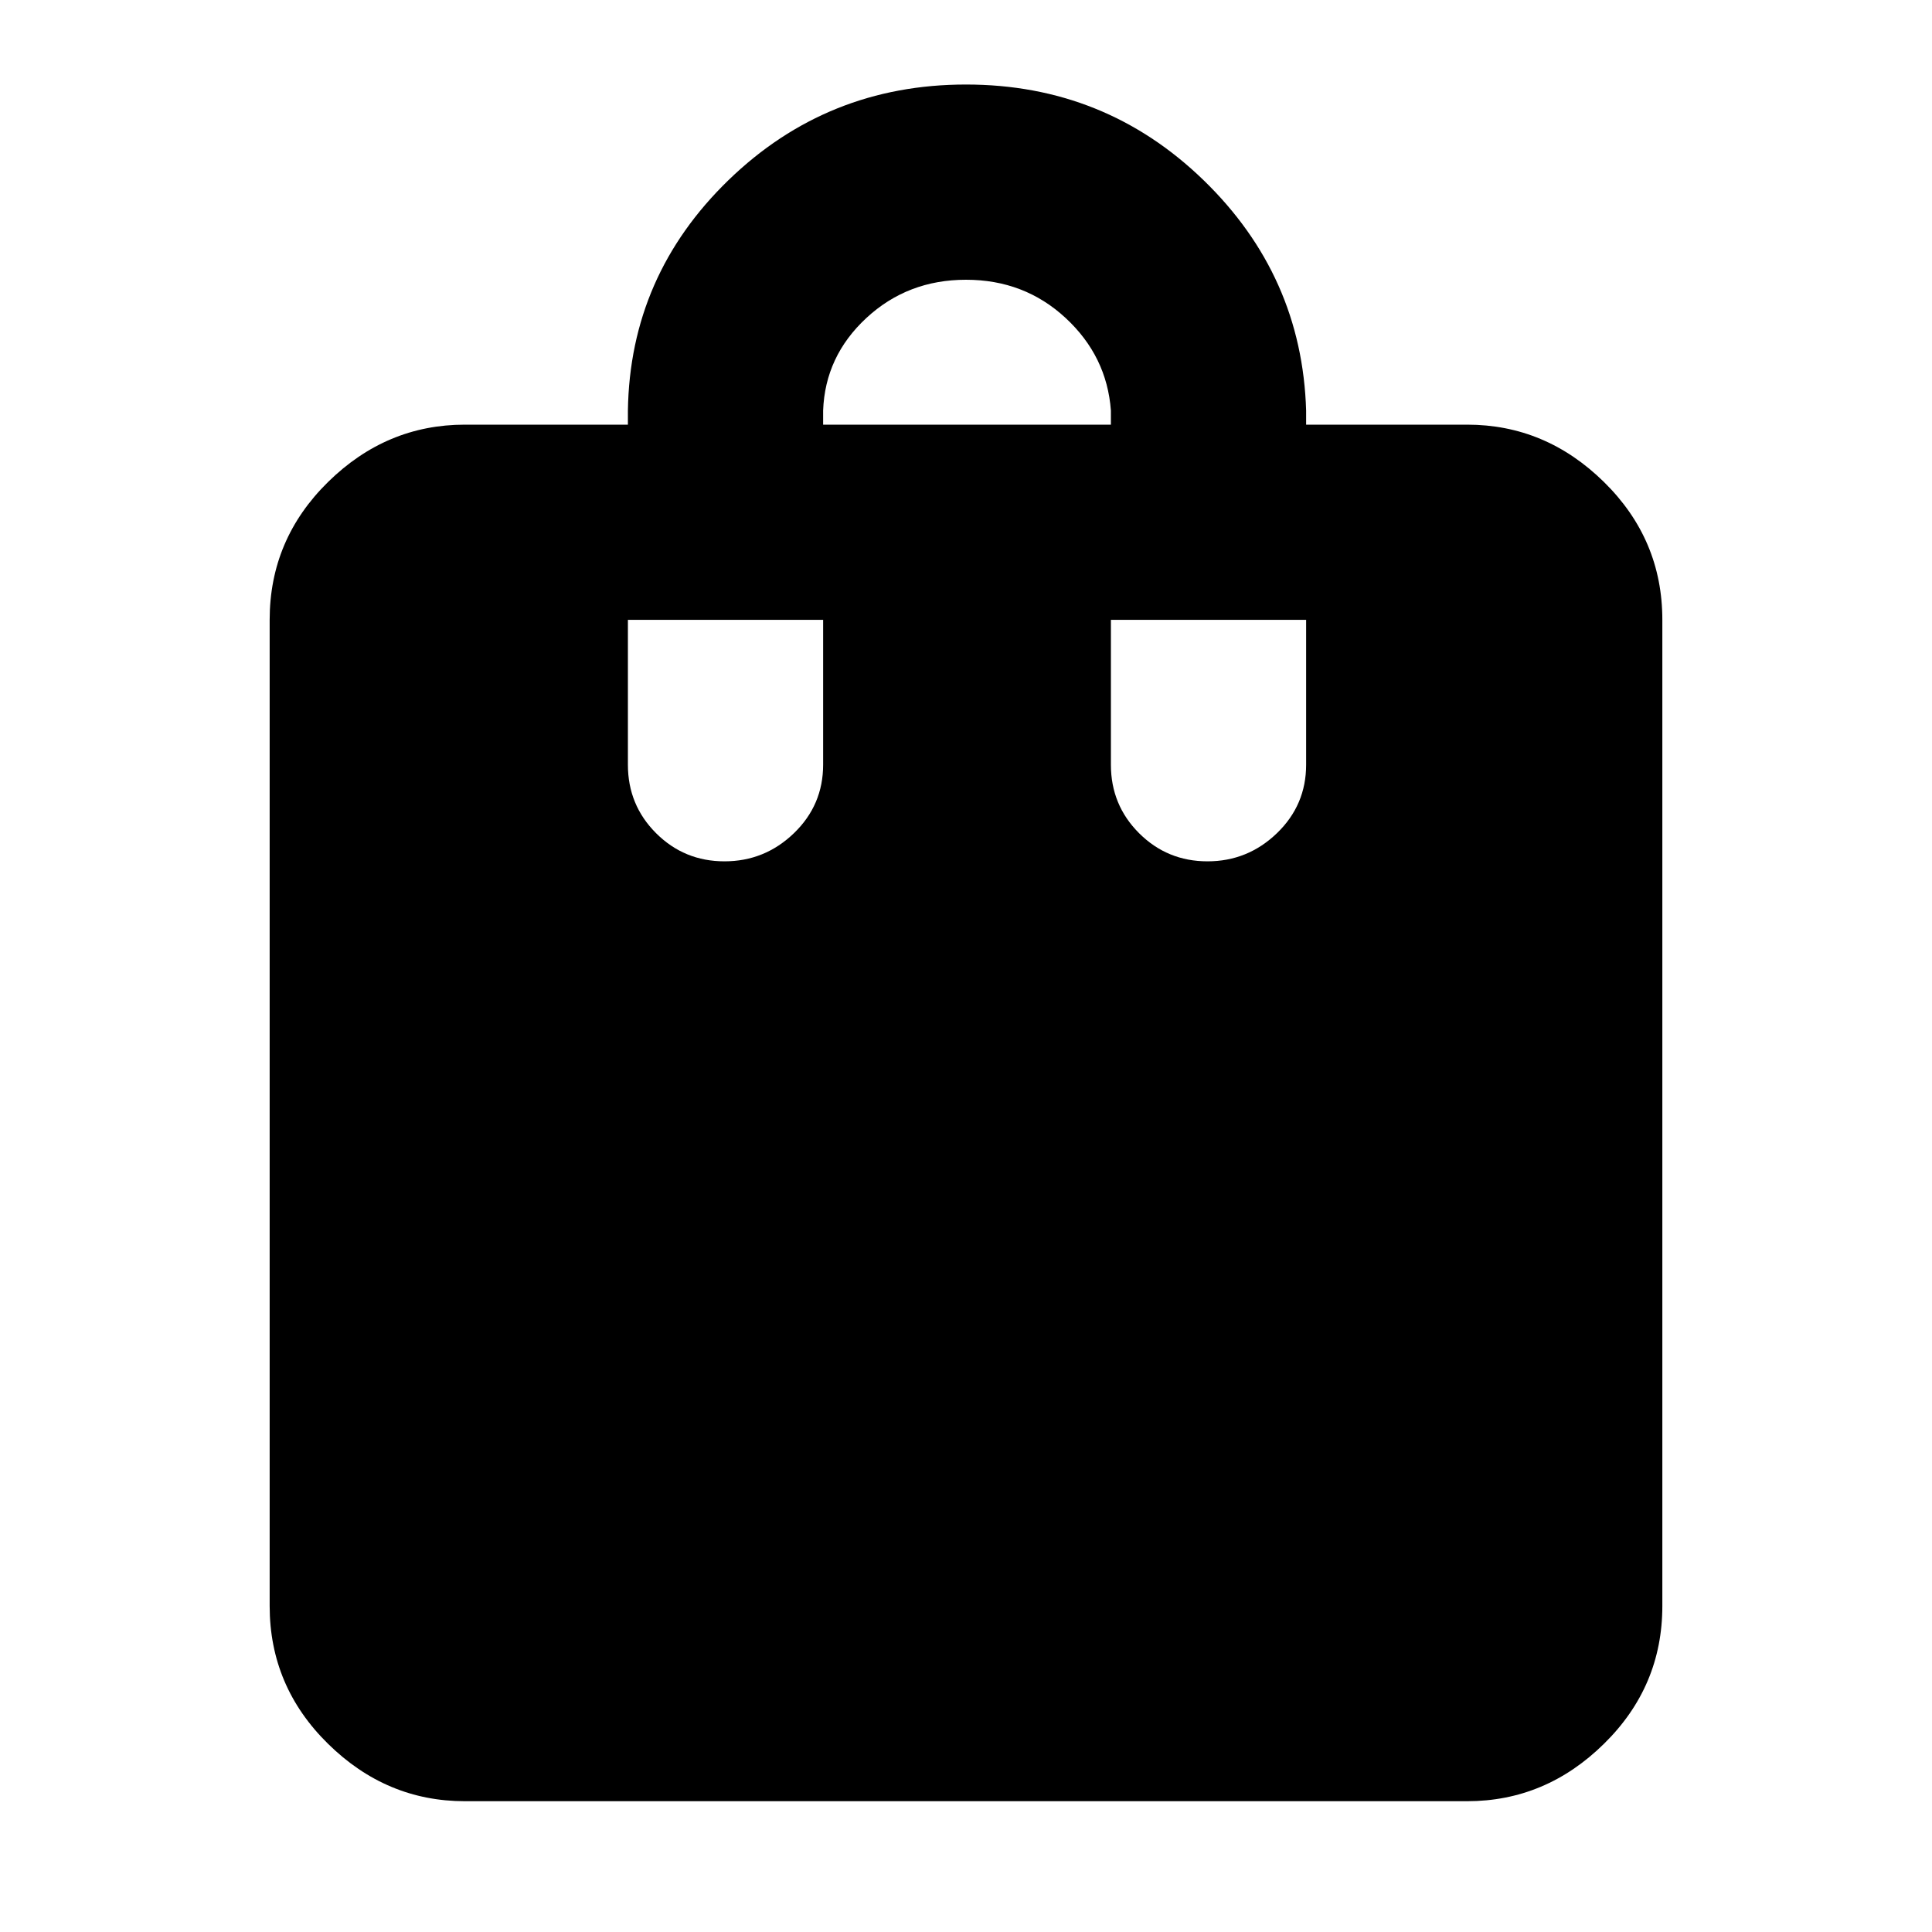 <svg xmlns="http://www.w3.org/2000/svg" height="40" width="40"><path d="M15 17.833q.833 0 1.438-.583.604-.583.604-1.417v-3H13v3q0 .834.583 1.417.584.583 1.417.583ZM17.042 8.5v.292H23V8.5q-.083-1.125-.938-1.917-.854-.791-2.062-.791-1.208 0-2.062.791-.855.792-.896 1.917ZM25 17.833q.833 0 1.438-.583.604-.583.604-1.417v-3H23v3q0 .834.583 1.417.584.583 1.417.583ZM9.625 37.292q-1.625 0-2.833-1.188-1.209-1.187-1.209-2.854V12.833q0-1.666 1.209-2.854Q8 8.792 9.625 8.792H13V8.5q.042-2.792 2.083-4.771Q17.125 1.75 20 1.75t4.917 1.979q2.041 1.979 2.125 4.771v.292h3.333q1.625 0 2.833 1.187 1.209 1.188 1.209 2.854V33.25q0 1.667-1.209 2.854-1.208 1.188-2.833 1.188Z"/></svg>